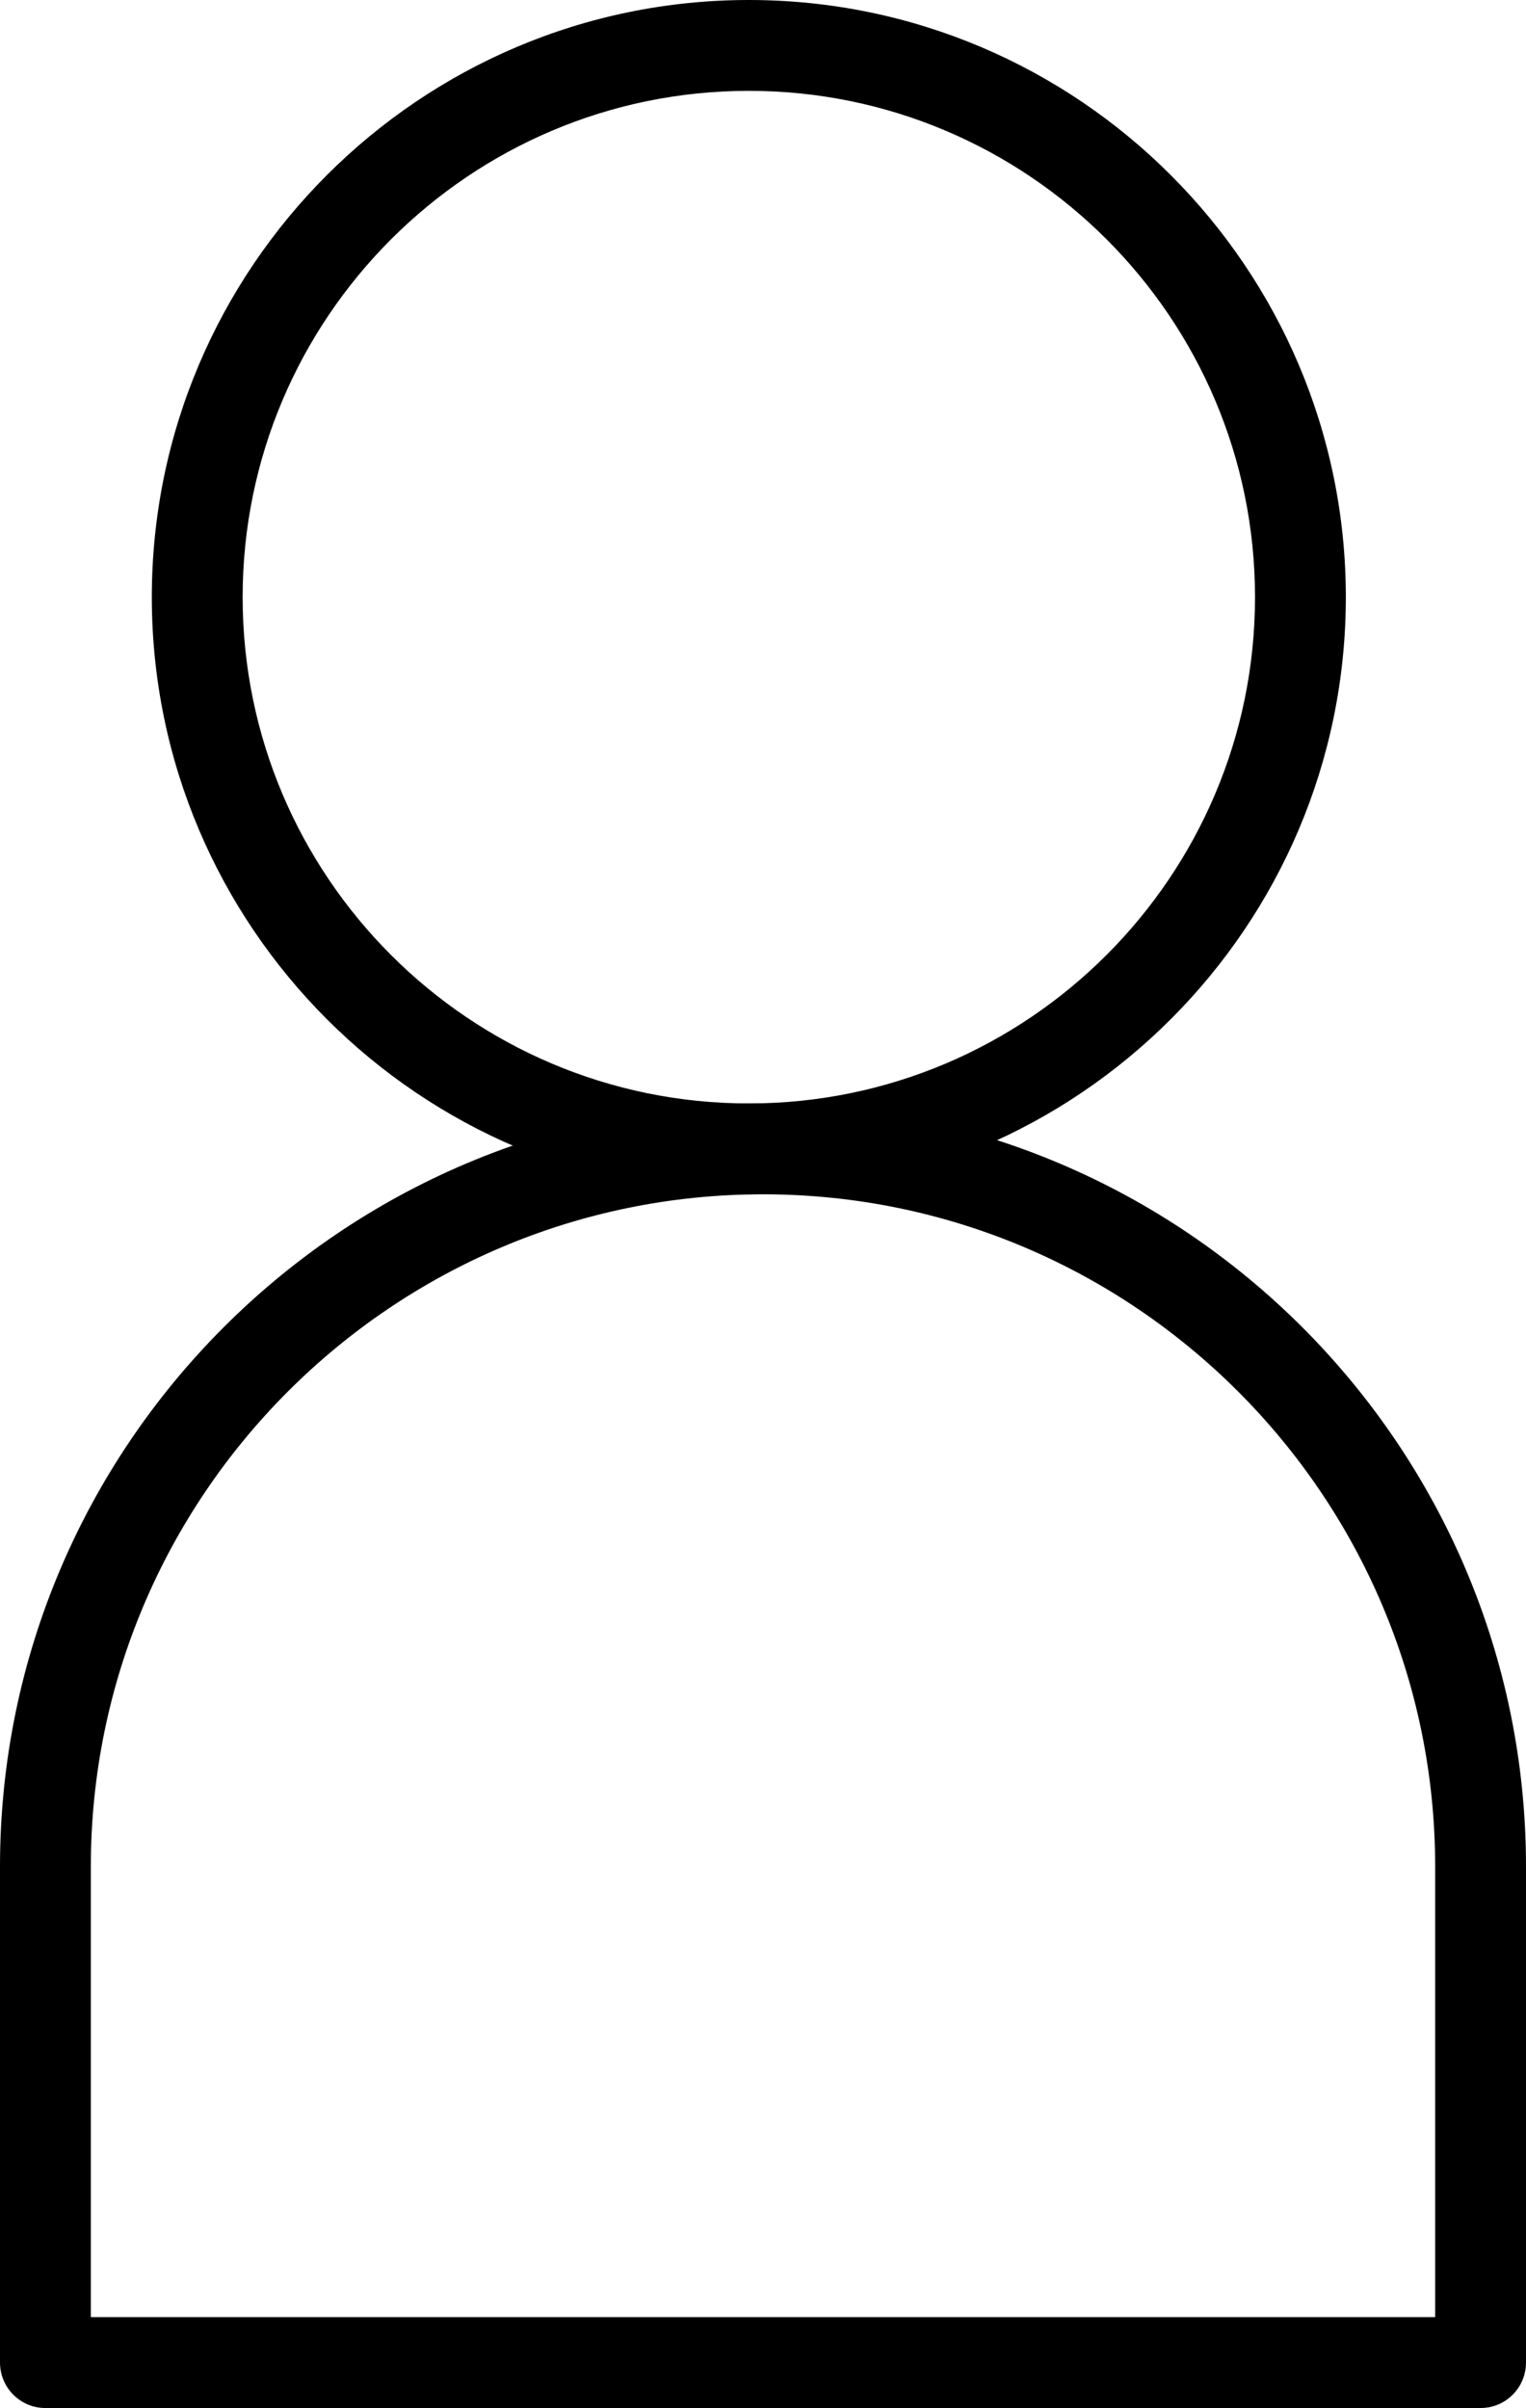 <?xml version="1.0" encoding="utf-8"?>
<!-- Generator: Adobe Illustrator 24.0.2, SVG Export Plug-In . SVG Version: 6.00 Build 0)  -->
<svg version="1.1" xmlns="http://www.w3.org/2000/svg" xmlns:xlink="http://www.w3.org/1999/xlink" x="0px" y="0px"
	 viewBox="0 0 81.82 129.08" style="enable-background:new 0 0 81.82 129.08;" xml:space="preserve">
<style type="text/css">
	.st0{fill:#6C67CF;}
	.st1{fill:#FFFFFF;}
</style>
<g id="Background">
</g>
<g id="Object">
	<g>
		<g>
			<path d="M40.15,63.36c-17.28,0-31.35-14.06-31.35-31.35c0-17.28,14.06-31.35,31.35-31.35c17.28,0,31.35,14.06,31.35,31.35
				C71.5,49.29,57.44,63.36,40.15,63.36z M40.15,4.21c-15.33,0-27.81,12.47-27.81,27.8c0,15.33,12.47,27.81,27.81,27.81
				s27.8-12.47,27.8-27.81C67.96,16.68,55.48,4.21,40.15,4.21z"/>
			<path d="M40.15,64.02c-17.65,0-32.01-14.36-32.01-32.01C8.14,14.36,22.5,0,40.15,0C57.8,0,72.16,14.36,72.16,32.01
				C72.16,49.66,57.8,64.02,40.15,64.02z M40.15,1.33c-16.92,0-30.68,13.76-30.68,30.68c0,16.92,13.76,30.68,30.68,30.68
				c16.92,0,30.68-13.76,30.68-30.68C70.84,15.09,57.07,1.33,40.15,1.33z M40.15,60.48c-15.7,0-28.47-12.77-28.47-28.47
				c0-15.7,12.77-28.47,28.47-28.47s28.47,12.77,28.47,28.47C68.62,47.71,55.85,60.48,40.15,60.48z M40.15,4.87
				c-14.97,0-27.14,12.18-27.14,27.14c0,14.97,12.17,27.14,27.14,27.14c14.96,0,27.14-12.18,27.14-27.14
				C67.29,17.05,55.12,4.87,40.15,4.87z"/>
		</g>
		<g>
			<path d="M79.39,128.42H2.43c-0.98,0-1.77-0.79-1.77-1.77v-26.58c0-22.19,18.05-40.25,40.25-40.25
				c22.19,0,40.25,18.05,40.25,40.25v26.58C81.16,127.62,80.36,128.42,79.39,128.42z M4.21,124.87h73.41v-24.81
				c0-20.24-16.47-36.7-36.71-36.7c-20.24,0-36.7,16.47-36.7,36.7V124.87z"/>
			<path d="M79.39,129.08H2.43c-1.34,0-2.43-1.09-2.43-2.44v-26.58C0,77.5,18.35,59.15,40.91,59.15s40.91,18.35,40.91,40.91v26.58
				C81.82,127.99,80.73,129.08,79.39,129.08z M40.91,60.48c-21.83,0-39.58,17.76-39.58,39.58v26.58c0,0.61,0.5,1.11,1.11,1.11h76.95
				c0.61,0,1.11-0.5,1.11-1.11v-26.58C80.49,78.24,62.74,60.48,40.91,60.48z M77.61,125.54H4.21c-0.37,0-0.66-0.3-0.66-0.66v-24.81
				c0-20.61,16.76-37.37,37.37-37.37c20.61,0,37.37,16.76,37.37,37.37v24.81C78.28,125.24,77.98,125.54,77.61,125.54z M4.87,124.21
				h72.08v-24.15c0-19.87-16.17-36.04-36.04-36.04S4.87,80.19,4.87,100.06V124.21z"/>
		</g>
	</g>
</g>
</svg>
